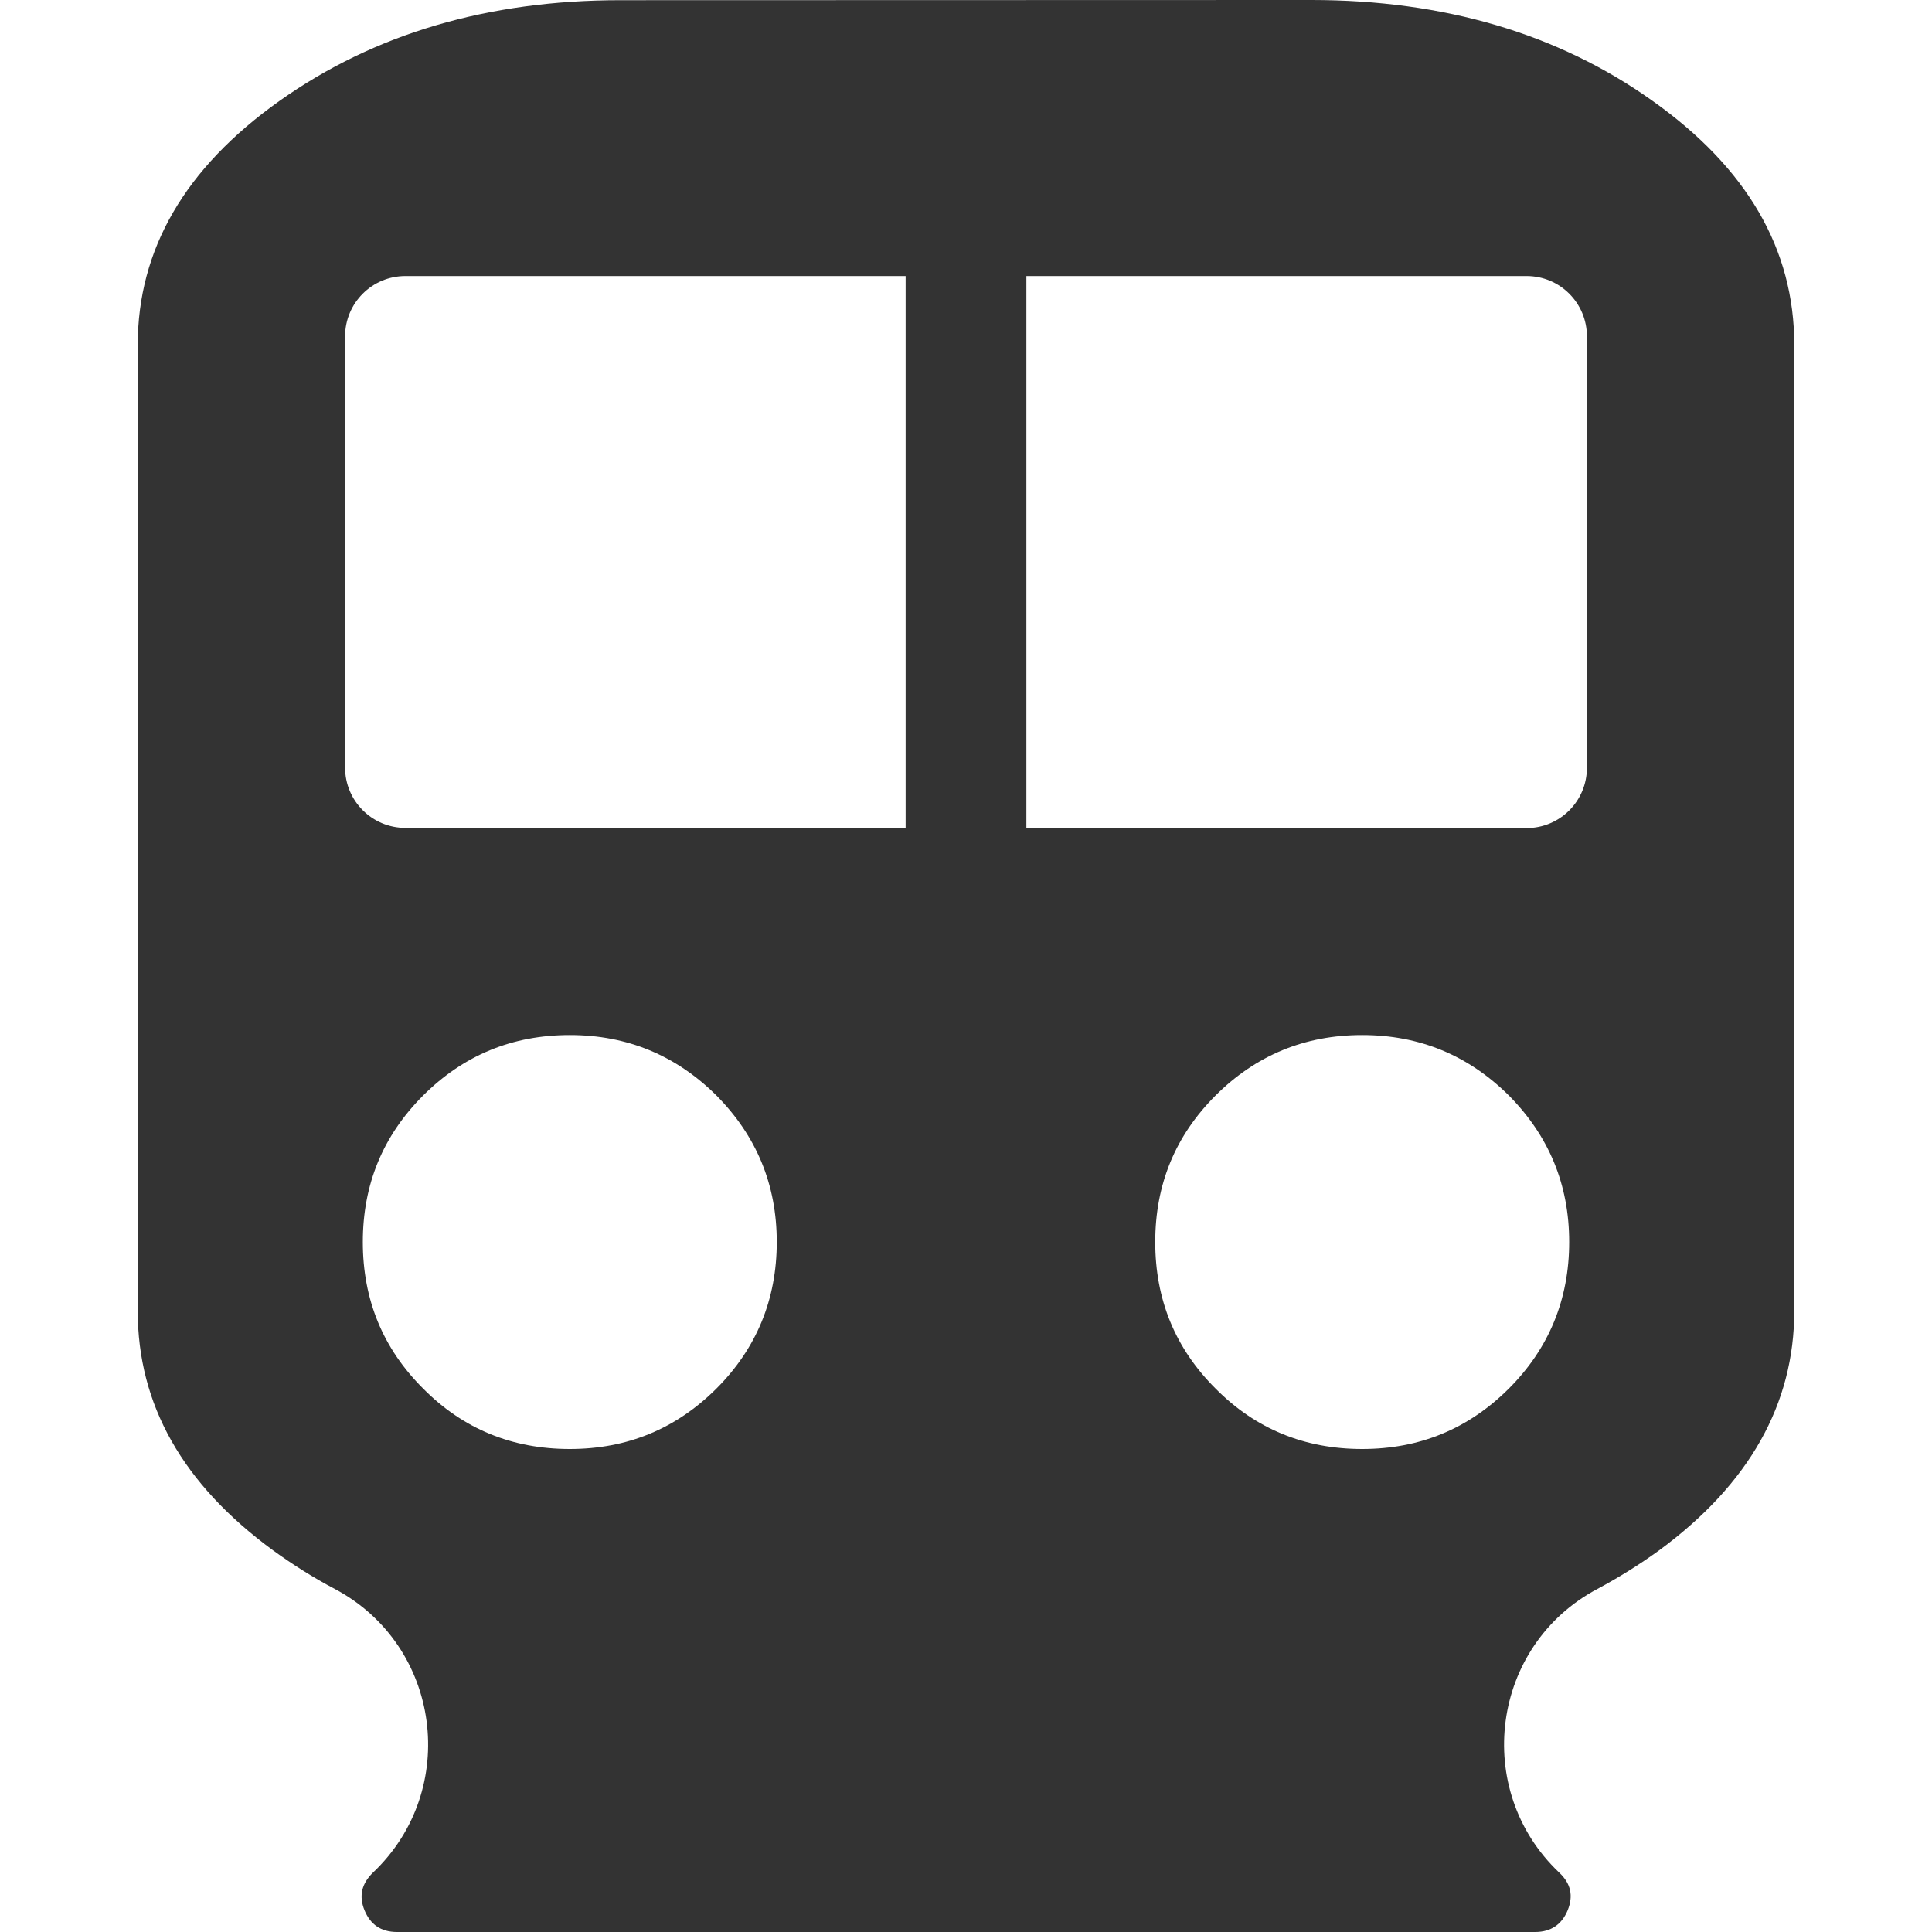 <?xml version="1.0" standalone="no"?><!DOCTYPE svg PUBLIC "-//W3C//DTD SVG 1.1//EN" "http://www.w3.org/Graphics/SVG/1.1/DTD/svg11.dtd"><svg class="icon" width="200px" height="200.00px" viewBox="0 0 1024 1024" version="1.1" xmlns="http://www.w3.org/2000/svg"><path fill="#333333" d="M875.8 53.4C825.8 17.8 765.4 0 695 0L329 0.1c-70.5 0-130.7 17.8-180.9 53.4C98 89.1 73 132.2 73 182.9v511.9c0 49.7 23.8 91.8 71.7 126.9 10.5 7.6 21.4 14.5 32.8 20.5 56.3 29.9 66.5 106.4 20.2 150.3-6 5.8-7.6 12.4-4.5 20 3.1 7.5 8.7 11.5 17.2 11.5h603.3c8.3 0 14.1-4 17.2-11.5 3.1-7.7 1.7-14.2-4.5-20-46.3-43.9-36.1-120.4 20.2-150.3 11.4-6.1 22.3-12.9 32.8-20.5 47.6-35 71.6-77.4 71.6-126.9v-512c0-50.7-25-93.8-75.2-129.4zM182.9 406.8V178.3c0-17.7 14.3-32 32-32H480v292.5H214.9c-17.7 0-32-14.3-32-32zM379.7 736c-21.4 21.3-47.2 32-77.7 32s-56.5-10.6-77.7-32c-21.4-21.3-32-47.2-32-77.7s10.6-56.3 32-77.7c21.4-21.3 47.2-32 77.7-32s56.3 10.8 77.7 32c21.2 21.4 32 47.2 32 77.7s-10.8 56.5-32 77.7z m420 0c-21.4 21.3-47.2 32-77.7 32s-56.5-10.6-77.7-32c-21.4-21.3-32-47.2-32-77.7s10.6-56.3 32-77.7c21.4-21.3 47.2-32 77.7-32s56.3 10.8 77.7 32c21.2 21.4 32 47.2 32 77.7s-10.8 56.5-32 77.7z m41.4-329.1c0 17.7-14.3 32-32 32H544V146.3h265.1c17.7 0 32 14.3 32 32v228.6z" /></svg>